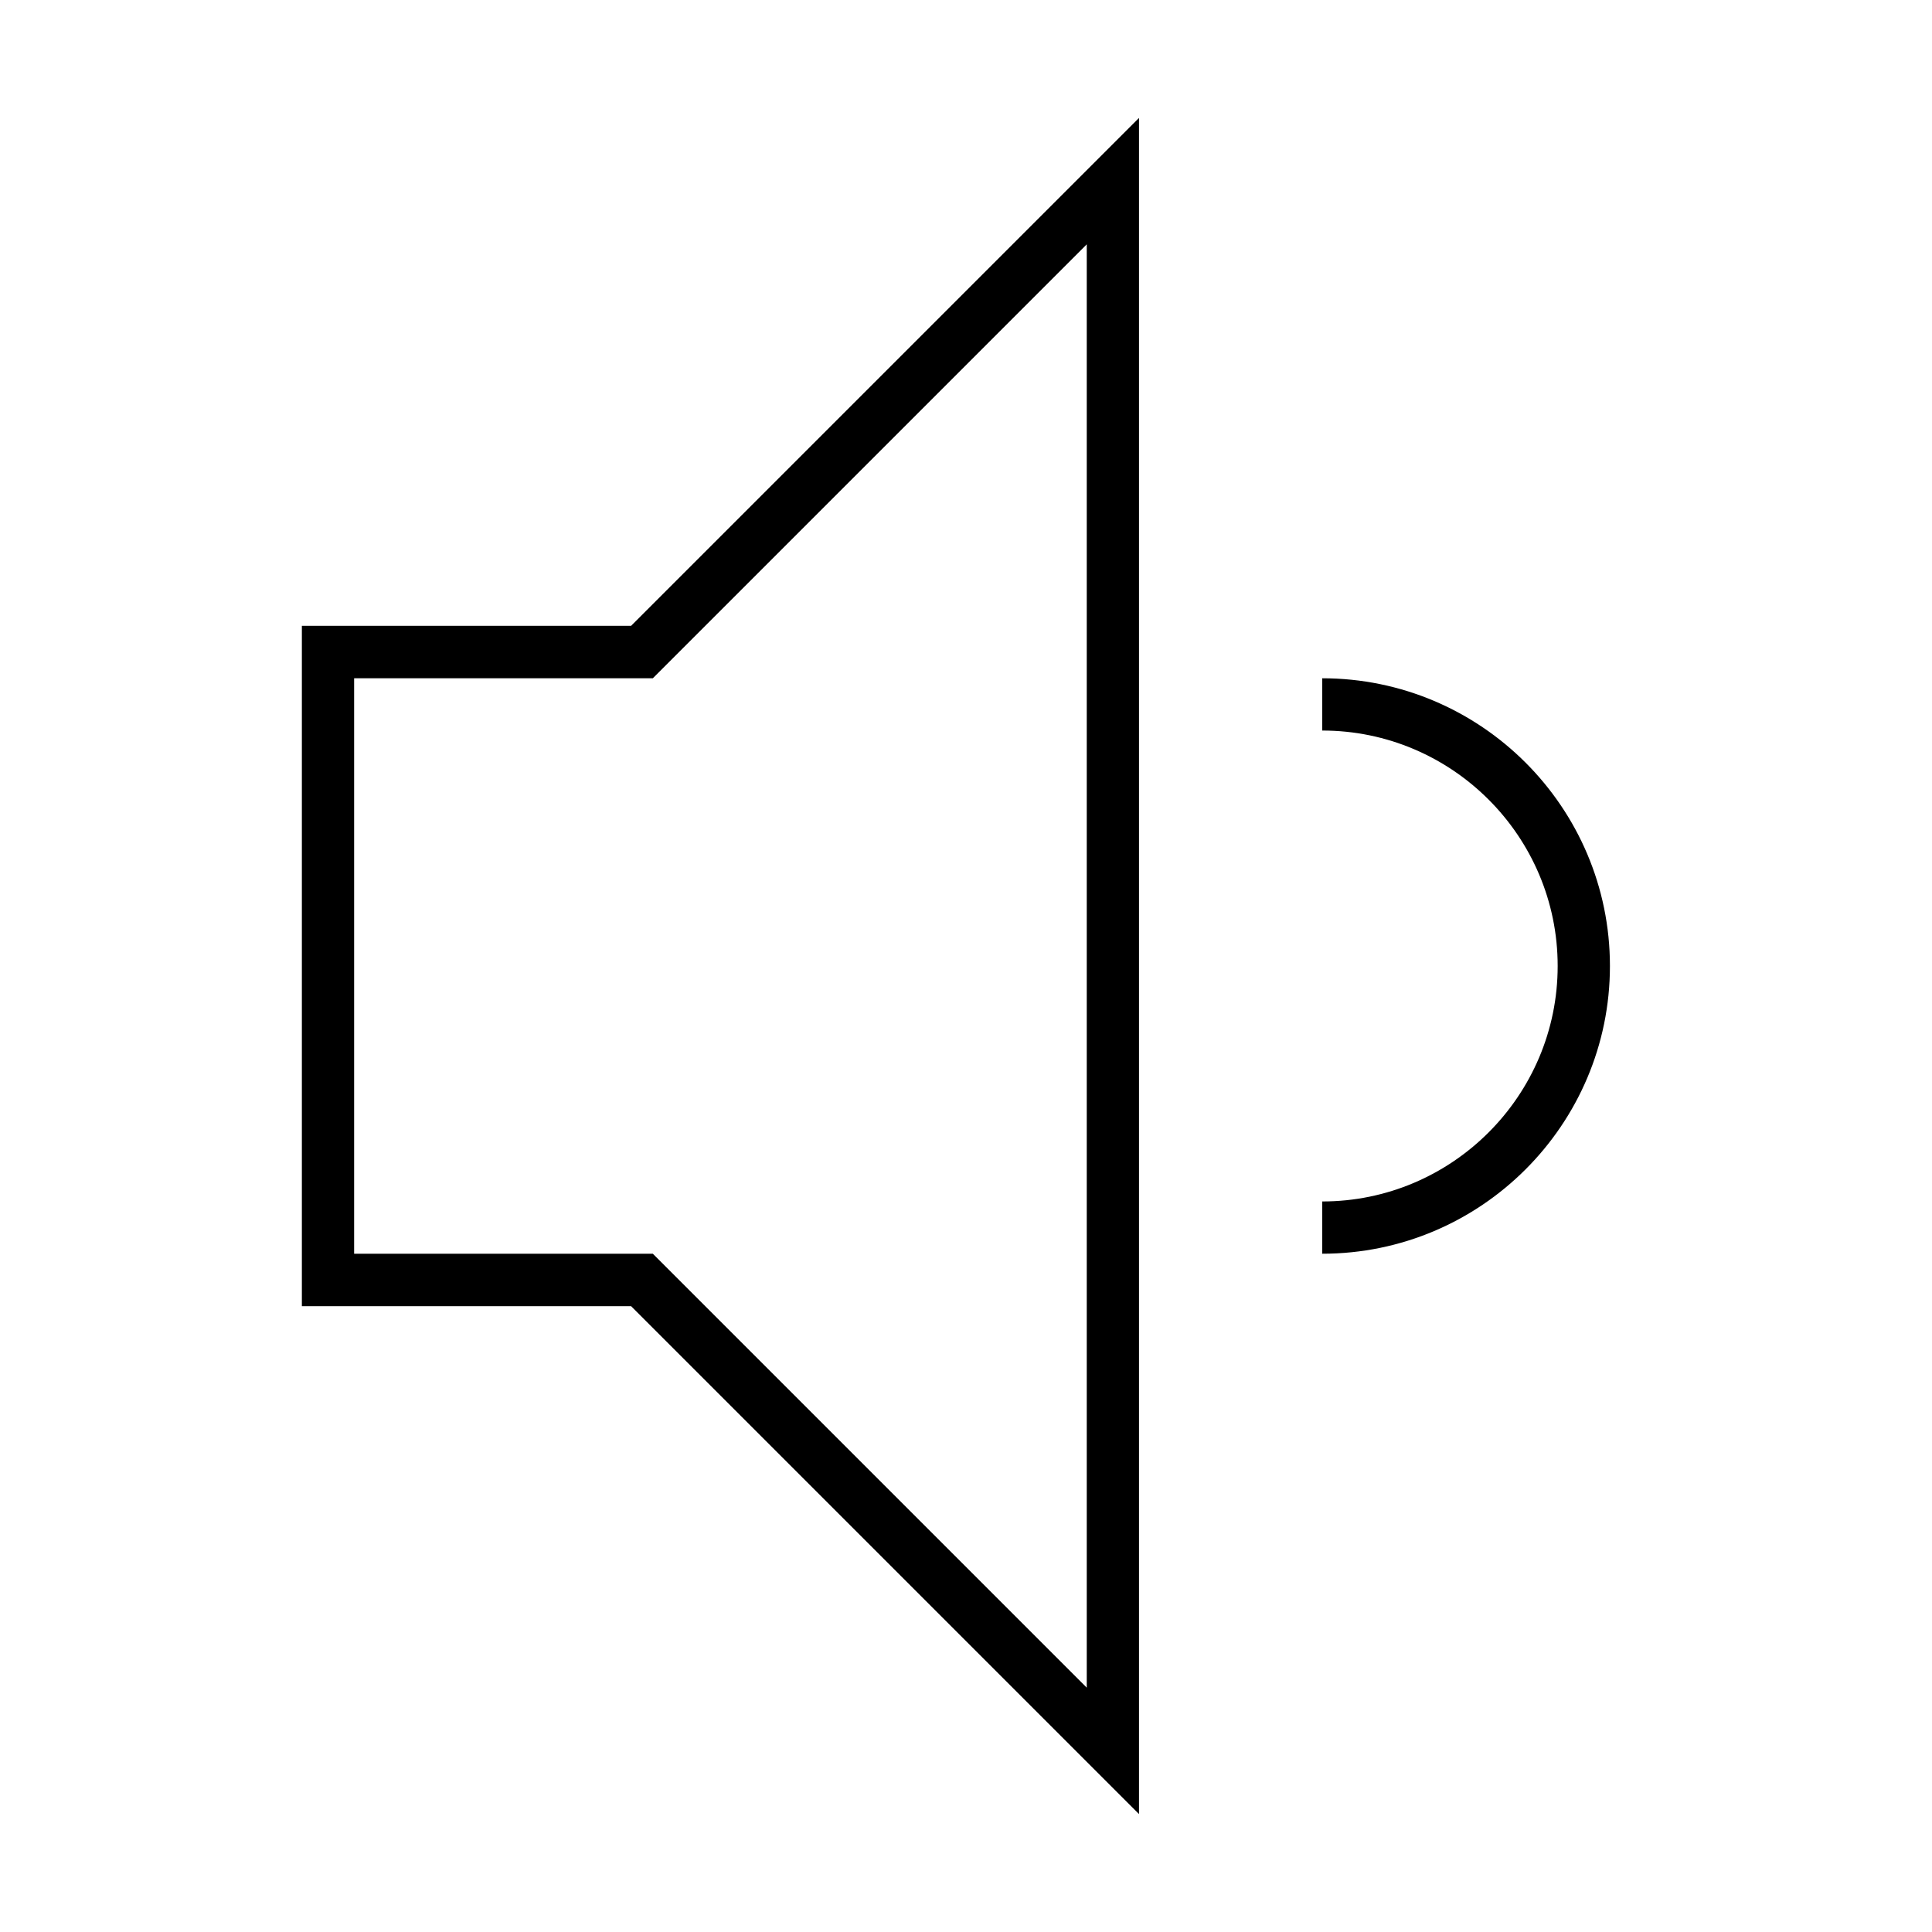 <?xml version="1.0" standalone="no"?><!DOCTYPE svg PUBLIC "-//W3C//DTD SVG 1.1//EN" "http://www.w3.org/Graphics/SVG/1.1/DTD/svg11.dtd"><svg t="1566539188509" class="icon" viewBox="0 0 1024 1024" version="1.1" xmlns="http://www.w3.org/2000/svg" p-id="1288" xmlns:xlink="http://www.w3.org/1999/xlink" width="32" height="32"><defs><style type="text/css"></style></defs><path d="M603.699 961.5l-269.2-269.2h-174.5v-360.6h174.5l269.2-269.2v899zM187.699 664.5h158.3l230 230v-765l-230 230h-158.3v305zM700.799 664.5v-27.7c68.8 0 124.8-56 124.8-124.8s-56-124.8-124.8-124.8v-27.7c84.1 0 152.5 68.4 152.5 152.5s-68.4 152.5-152.5 152.5z" p-id="1289"></path></svg>